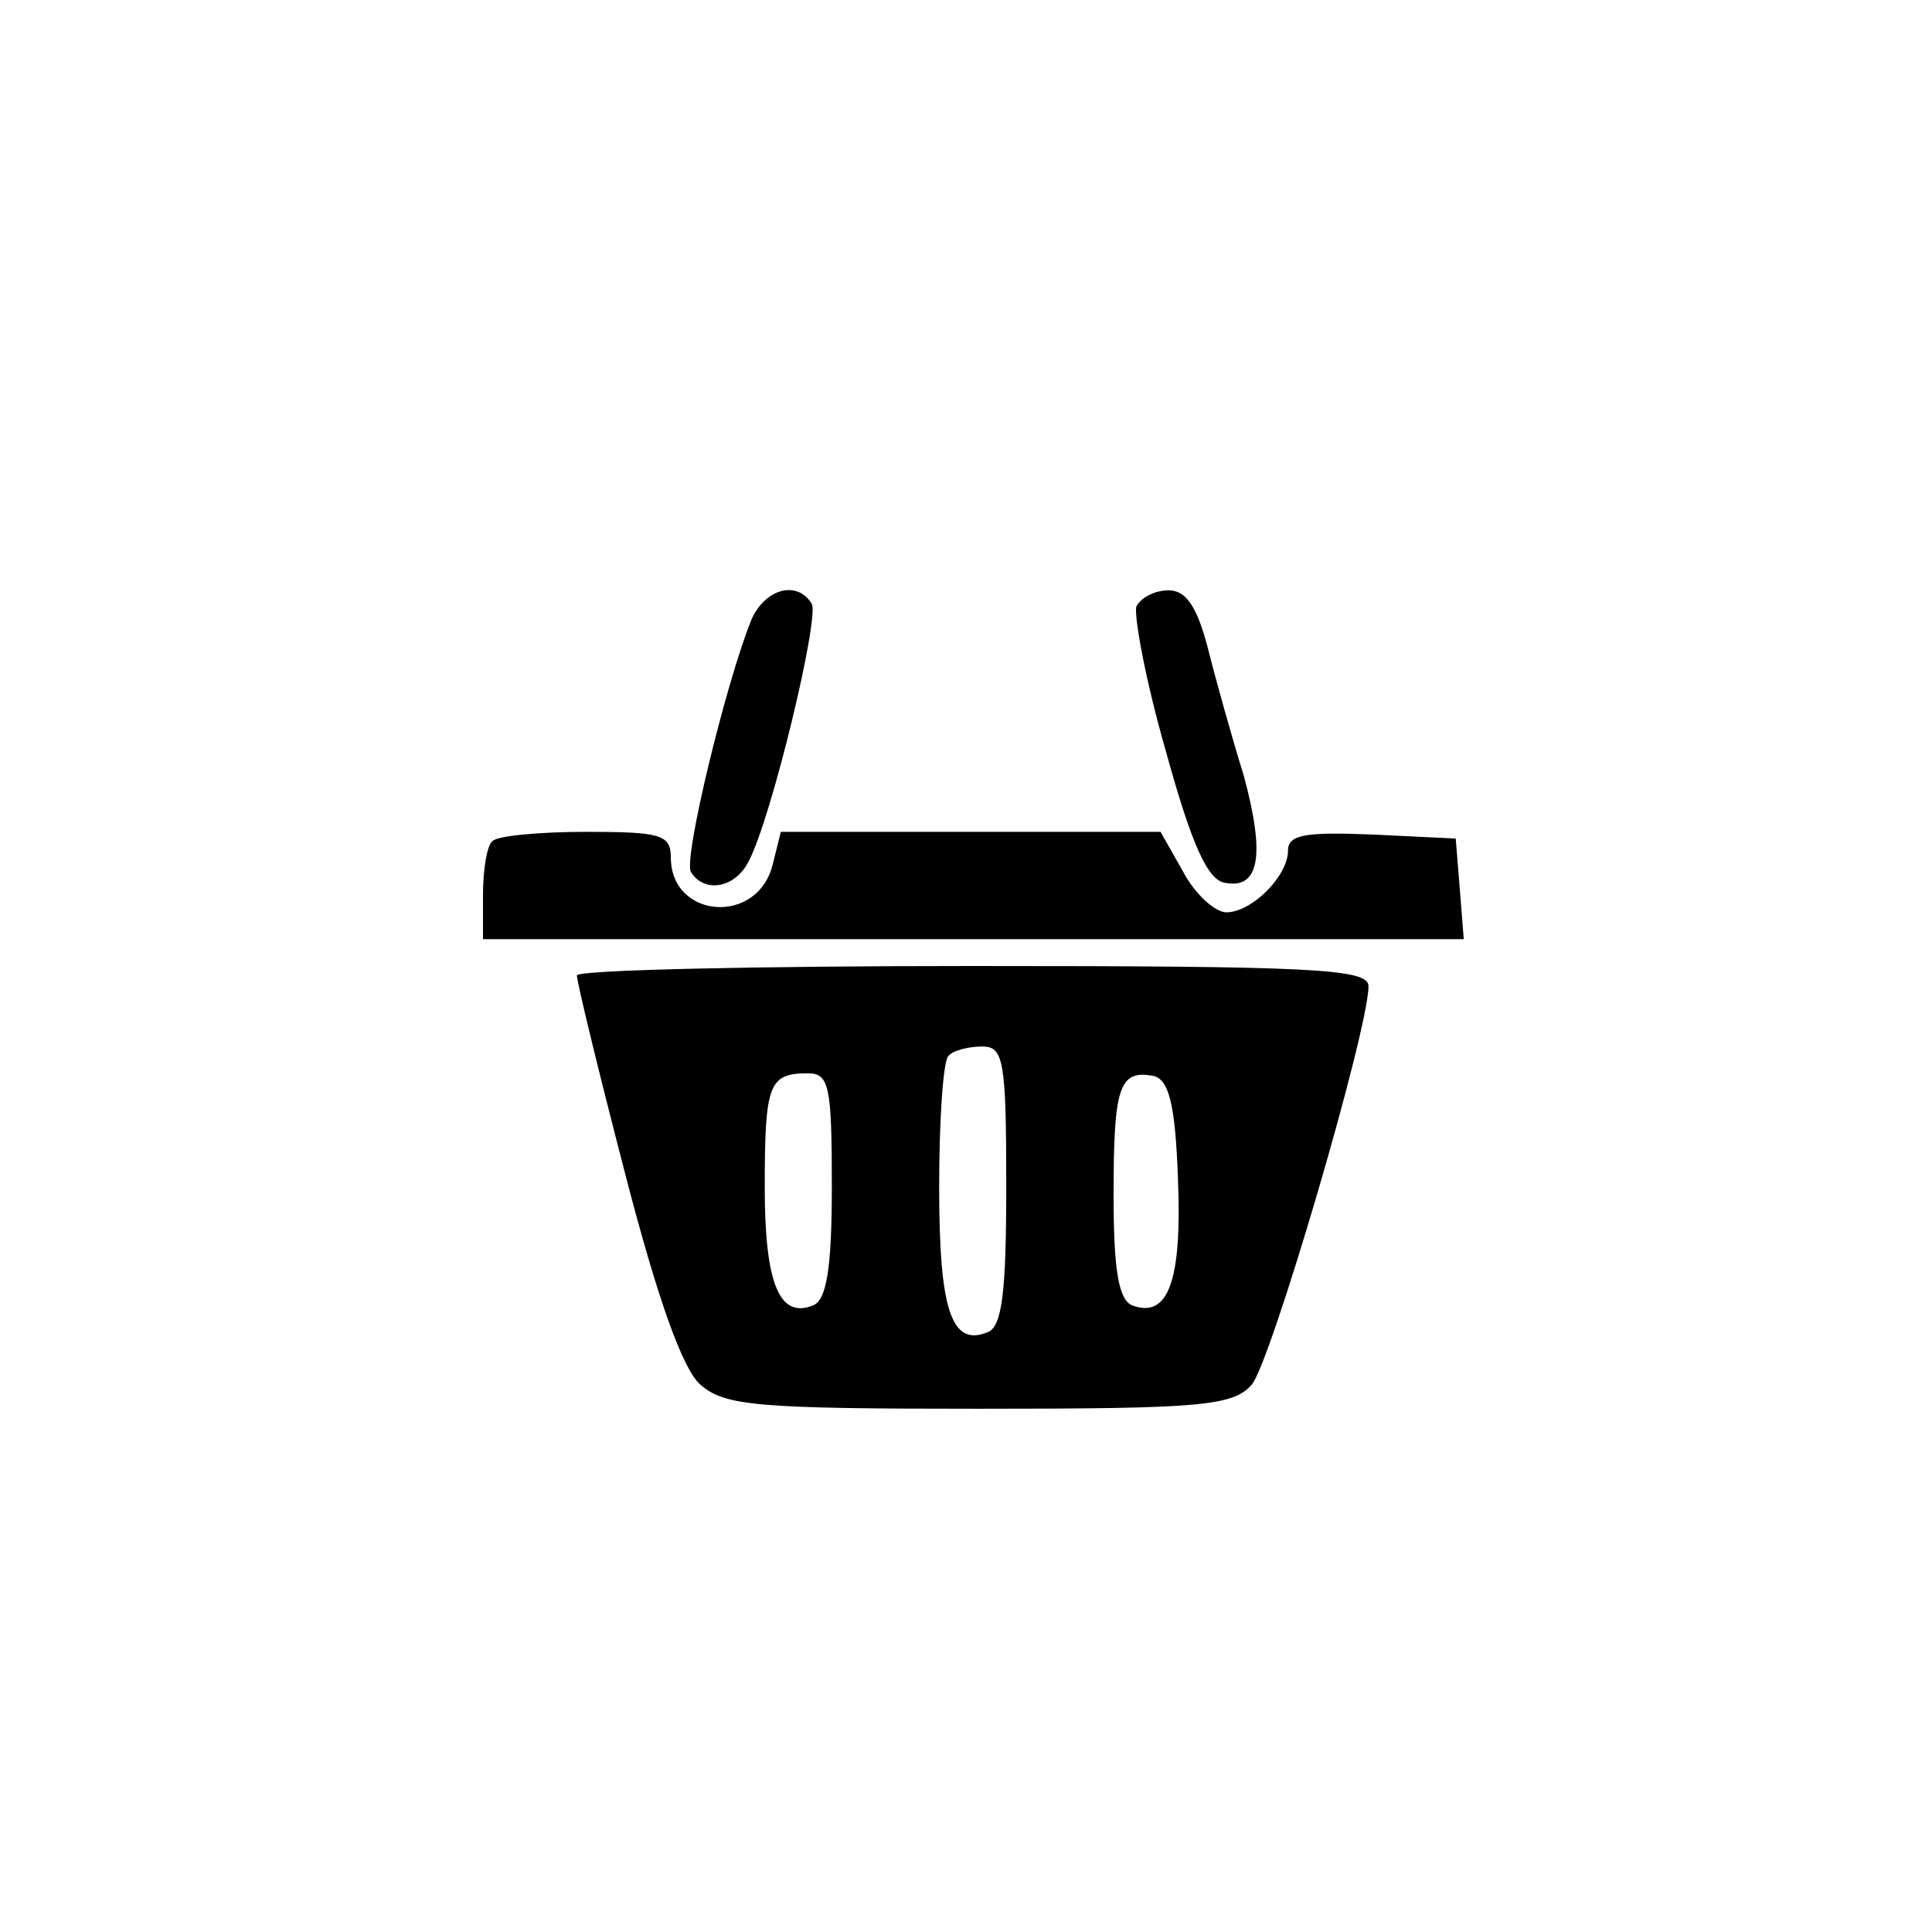 <?xml version="1.0" standalone="no"?>
<!DOCTYPE svg PUBLIC "-//W3C//DTD SVG 20010904//EN"
 "http://www.w3.org/TR/2001/REC-SVG-20010904/DTD/svg10.dtd">
<svg version="1.0" xmlns="http://www.w3.org/2000/svg"
 width="144pt" height="144pt" viewBox="0 0 144 144"
 preserveAspectRatio="xMidYMid meet">
<g transform="translate(0,144) scale(0.1,-0.1)"
fill="#000000" stroke="none">
<path d="M560 978 c-19 -47 -51 -179 -45 -188 10 -16 33 -12 43 8 17 32 53
182 47 192 -11 18 -35 11 -45 -12z"/>
<path d="M847 988 c-2 -7 7 -56 22 -108 19 -69 31 -96 44 -98 26 -5 30 21 14
80 -9 29 -21 72 -27 96 -8 30 -16 42 -29 42 -11 0 -21 -6 -24 -12z"/>
<path d="M367 813 c-4 -3 -7 -21 -7 -40 l0 -33 366 0 365 0 -3 38 -3 37 -62 3
c-50 2 -63 0 -63 -12 0 -19 -27 -46 -46 -46 -8 0 -23 13 -32 30 l-17 30 -141
0 -142 0 -6 -24 c-11 -46 -76 -41 -76 5 0 17 -8 19 -63 19 -35 0 -67 -3 -70
-7z"/>
<path d="M430 713 c0 -5 16 -71 36 -148 24 -93 43 -146 56 -157 18 -16 43 -18
208 -18 165 0 189 2 203 18 14 16 87 264 87 297 0 13 -42 15 -295 15 -162 0
-295 -3 -295 -7z m320 -157 c0 -79 -3 -105 -14 -109 -27 -11 -36 17 -36 108 0
51 3 95 7 98 3 4 15 7 25 7 16 0 18 -10 18 -104z m-130 0 c0 -62 -4 -85 -14
-89 -25 -10 -36 16 -36 88 0 77 3 85 32 85 16 0 18 -9 18 -84z m258 5 c3 -75
-7 -104 -34 -94 -10 4 -14 25 -14 82 0 81 4 94 30 89 11 -3 16 -20 18 -77z"/>
</g>
</svg>
